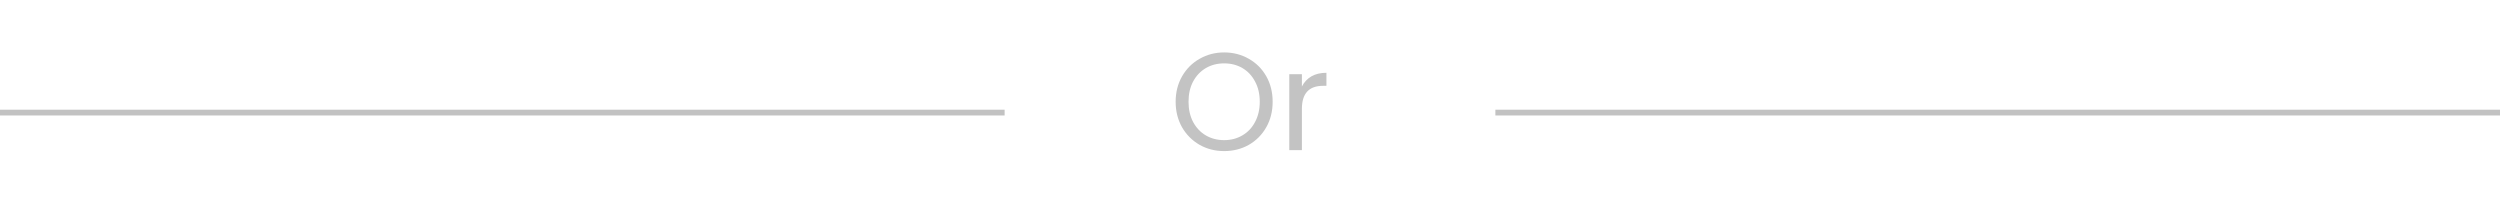 <svg width="433" height="36" viewBox="0 0 433 36" fill="none" xmlns="http://www.w3.org/2000/svg">
<line y1="19.5" x2="174" y2="19.5" stroke="#C2C2C2"/>
<line x1="259" y1="19.5" x2="433" y2="19.5" stroke="#C2C2C2"/>
<path d="M212.022 26.168C210.47 26.168 209.054 25.808 207.774 25.088C206.494 24.352 205.478 23.336 204.726 22.04C203.99 20.728 203.622 19.256 203.622 17.624C203.622 15.992 203.99 14.528 204.726 13.232C205.478 11.92 206.494 10.904 207.774 10.184C209.054 9.448 210.47 9.08 212.022 9.08C213.59 9.08 215.014 9.448 216.294 10.184C217.574 10.904 218.582 11.912 219.318 13.208C220.054 14.504 220.422 15.976 220.422 17.624C220.422 19.272 220.054 20.744 219.318 22.04C218.582 23.336 217.574 24.352 216.294 25.088C215.014 25.808 213.59 26.168 212.022 26.168ZM212.022 24.272C213.19 24.272 214.238 24 215.166 23.456C216.11 22.912 216.846 22.136 217.374 21.128C217.918 20.12 218.19 18.952 218.19 17.624C218.19 16.28 217.918 15.112 217.374 14.12C216.846 13.112 216.118 12.336 215.19 11.792C214.262 11.248 213.206 10.976 212.022 10.976C210.838 10.976 209.782 11.248 208.854 11.792C207.926 12.336 207.19 13.112 206.646 14.12C206.118 15.112 205.854 16.28 205.854 17.624C205.854 18.952 206.118 20.12 206.646 21.128C207.19 22.136 207.926 22.912 208.854 23.456C209.798 24 210.854 24.272 212.022 24.272ZM225.489 14.984C225.873 14.232 226.417 13.648 227.121 13.232C227.841 12.816 228.713 12.608 229.737 12.608V14.864H229.161C226.713 14.864 225.489 16.192 225.489 18.848V26H223.305V12.848H225.489V14.984Z" fill="#C3C3C3"/>
</svg>
